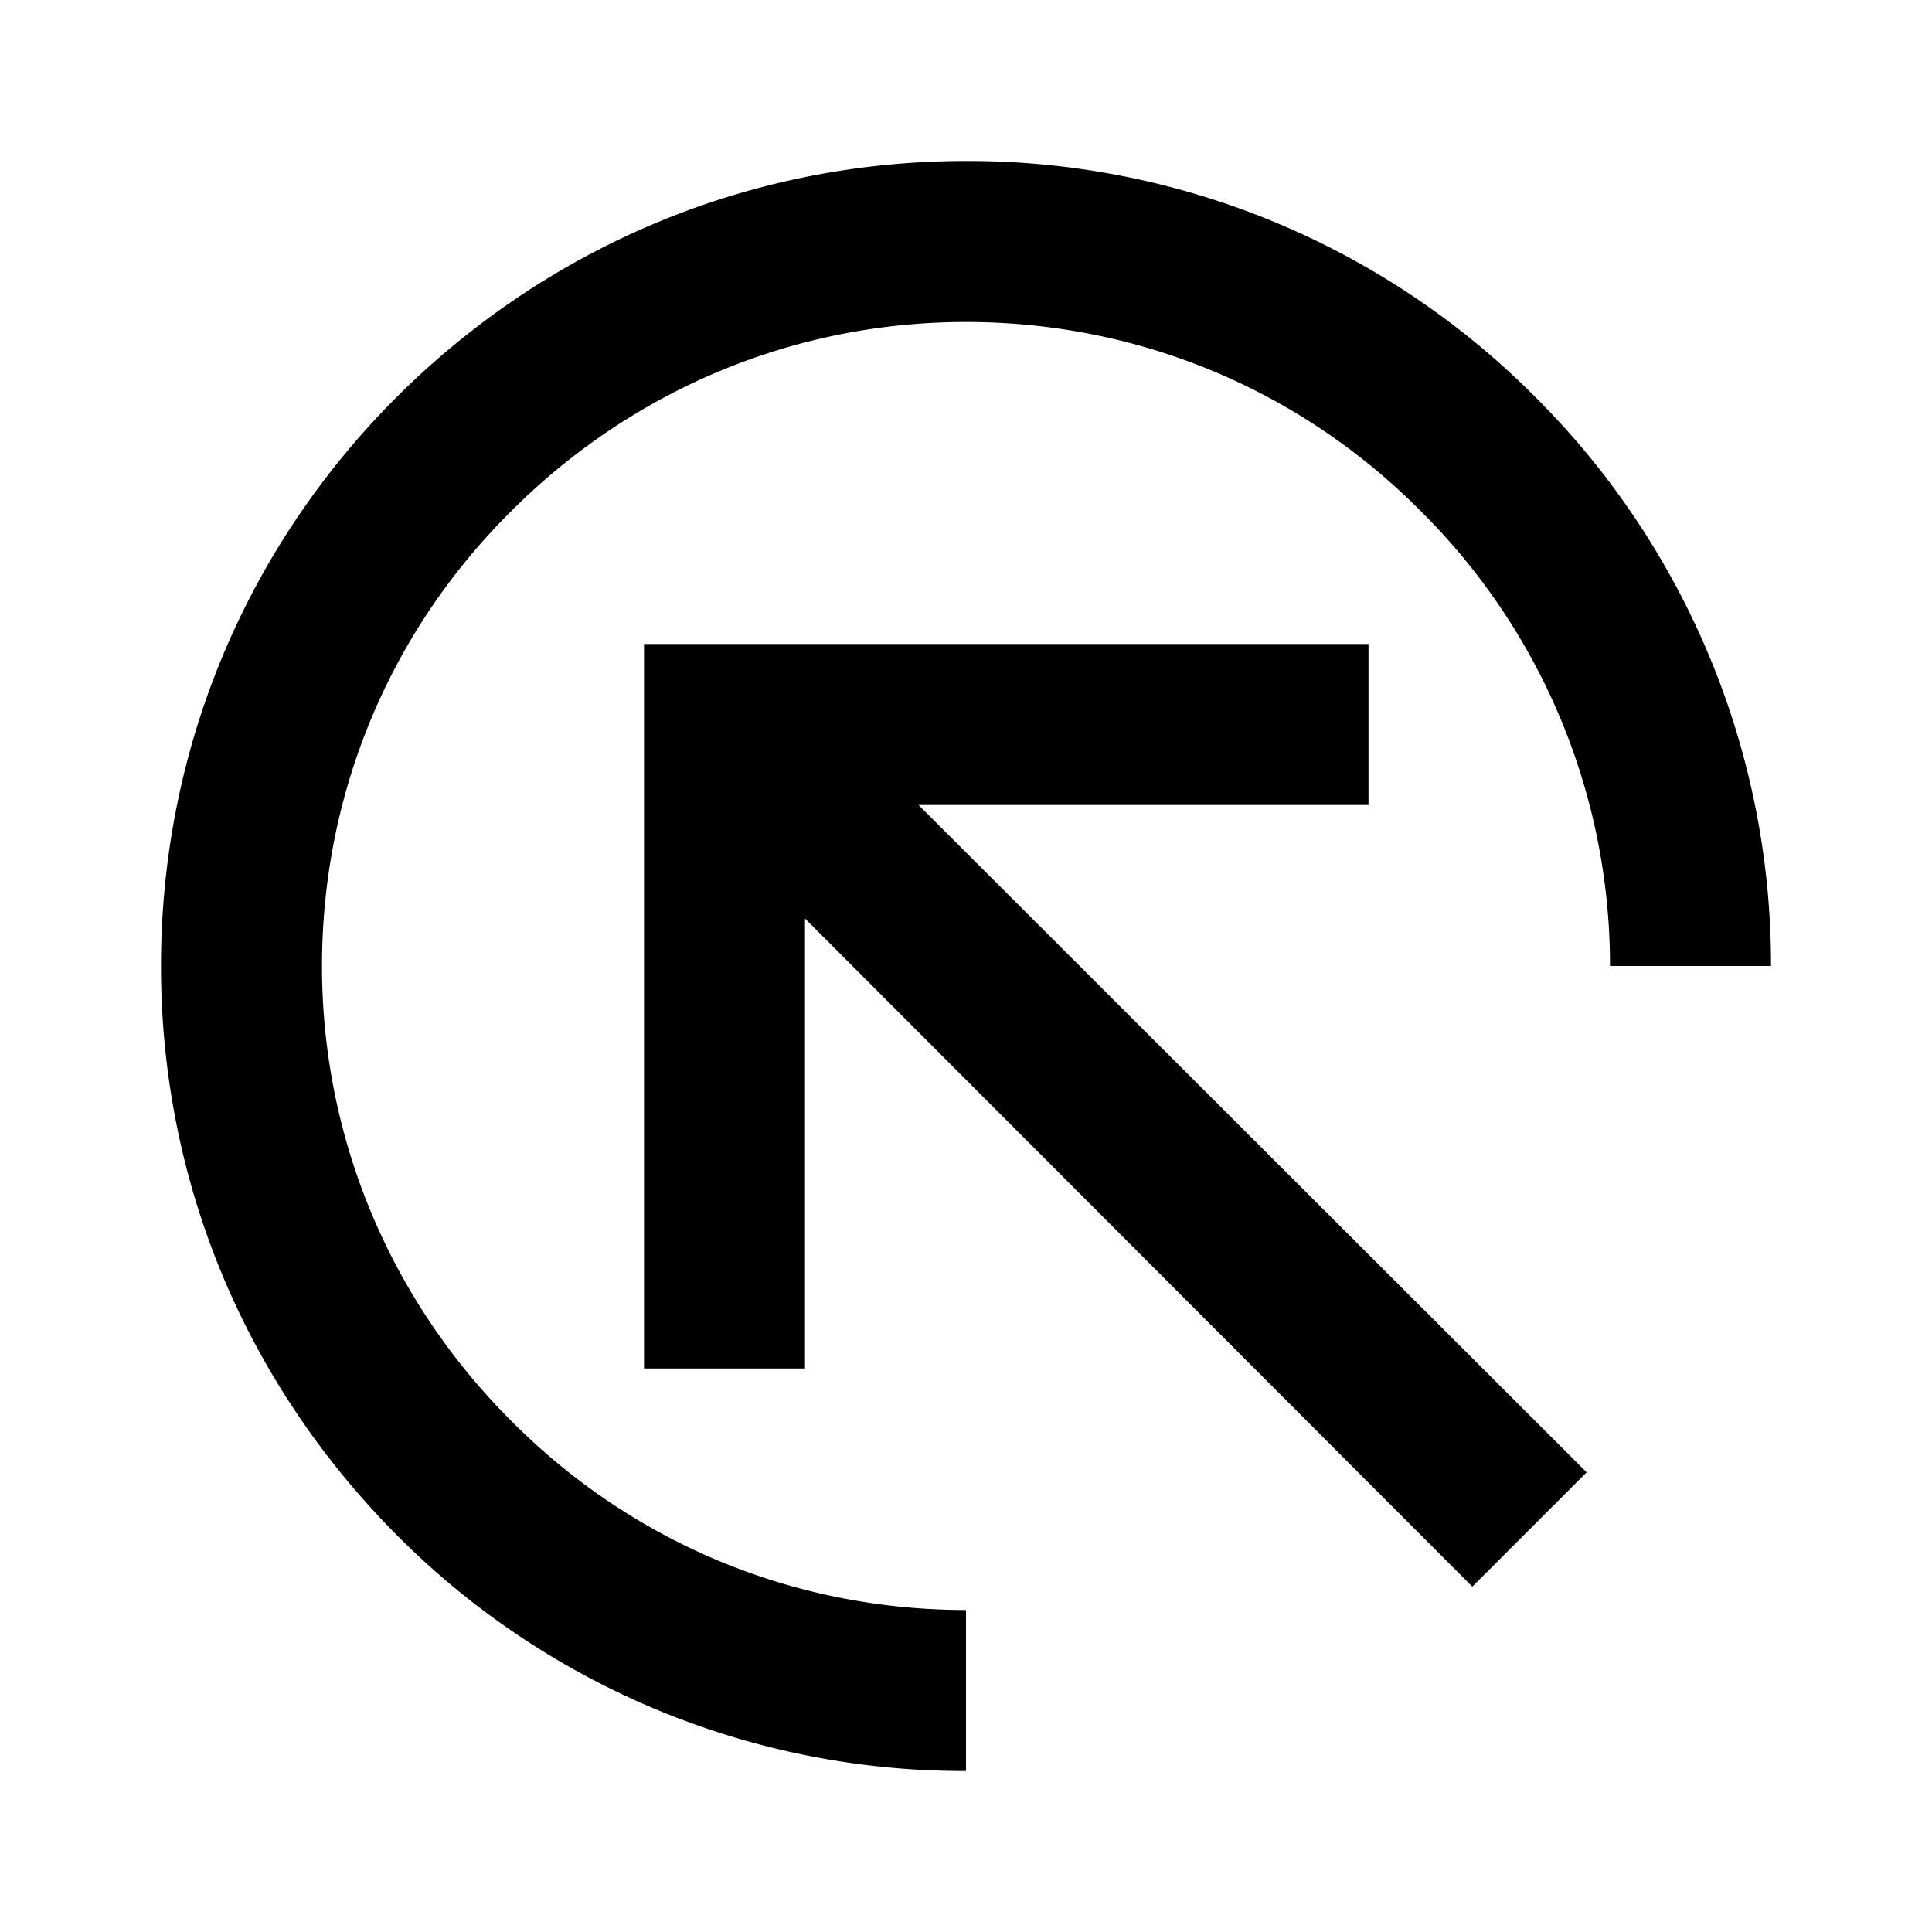 <svg xmlns="http://www.w3.org/2000/svg" width="24" height="24"><!--Boxicons v3.0 https://boxicons.com | License  https://docs.boxicons.com/free--><path d="M12 2C9.34 2 6.83 3.04 4.93 4.93 3.04 6.82 2 9.33 2 12s1.04 5.17 2.93 7.07A9.93 9.93 0 0 0 12 22v-2c-2.13 0-4.14-.83-5.65-2.35C4.84 16.14 4 14.13 4 12s.83-4.14 2.35-5.65C7.86 4.84 9.87 4 12 4s4.14.83 5.65 2.35A7.95 7.95 0 0 1 20 12h2a9.95 9.95 0 0 0-2.93-7.07A9.93 9.93 0 0 0 12 2"/><path d="M17 8H8v9h2v-5.59l8.29 8.3 1.42-1.42-8.3-8.29H17z"/></svg>